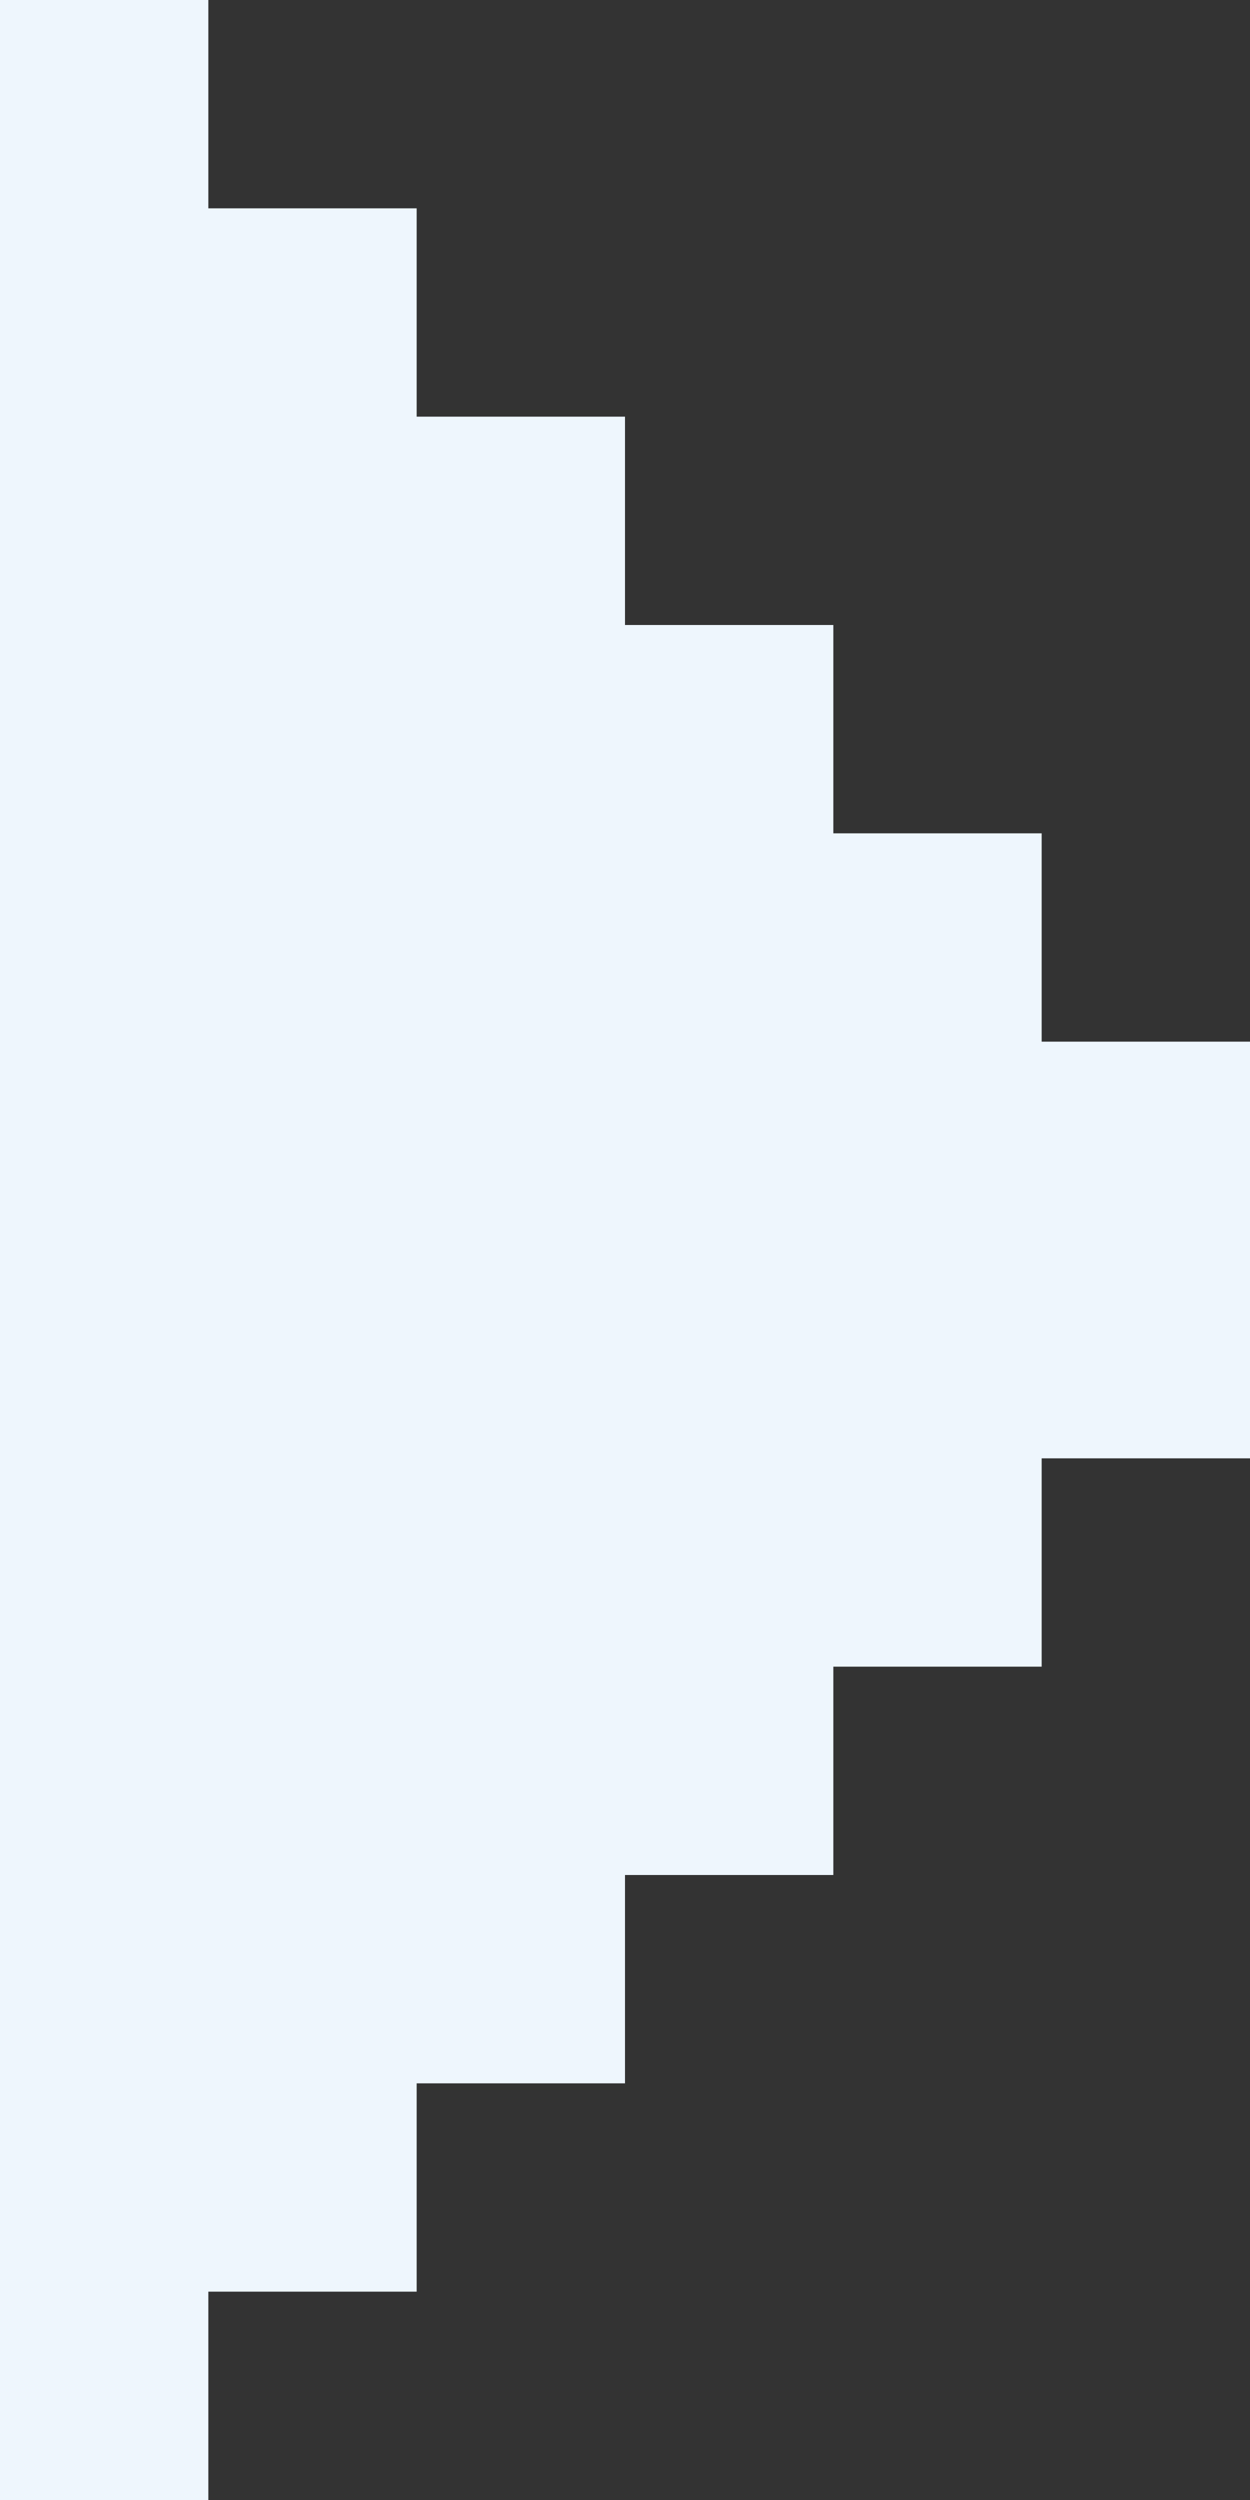 <svg width="24" height="48" viewBox="0 0 24 48" fill="none" xmlns="http://www.w3.org/2000/svg">
<rect x="0" y="0" width="24" height="48" fill="#333333" stroke="none"/>
<path d="M4 0H0V48H4V44H8V40H12V36H16V32H20V28H24V20H20V16H16V12H12V8H8V4H4V0Z" fill="#EEF6FD"/>
</svg>

